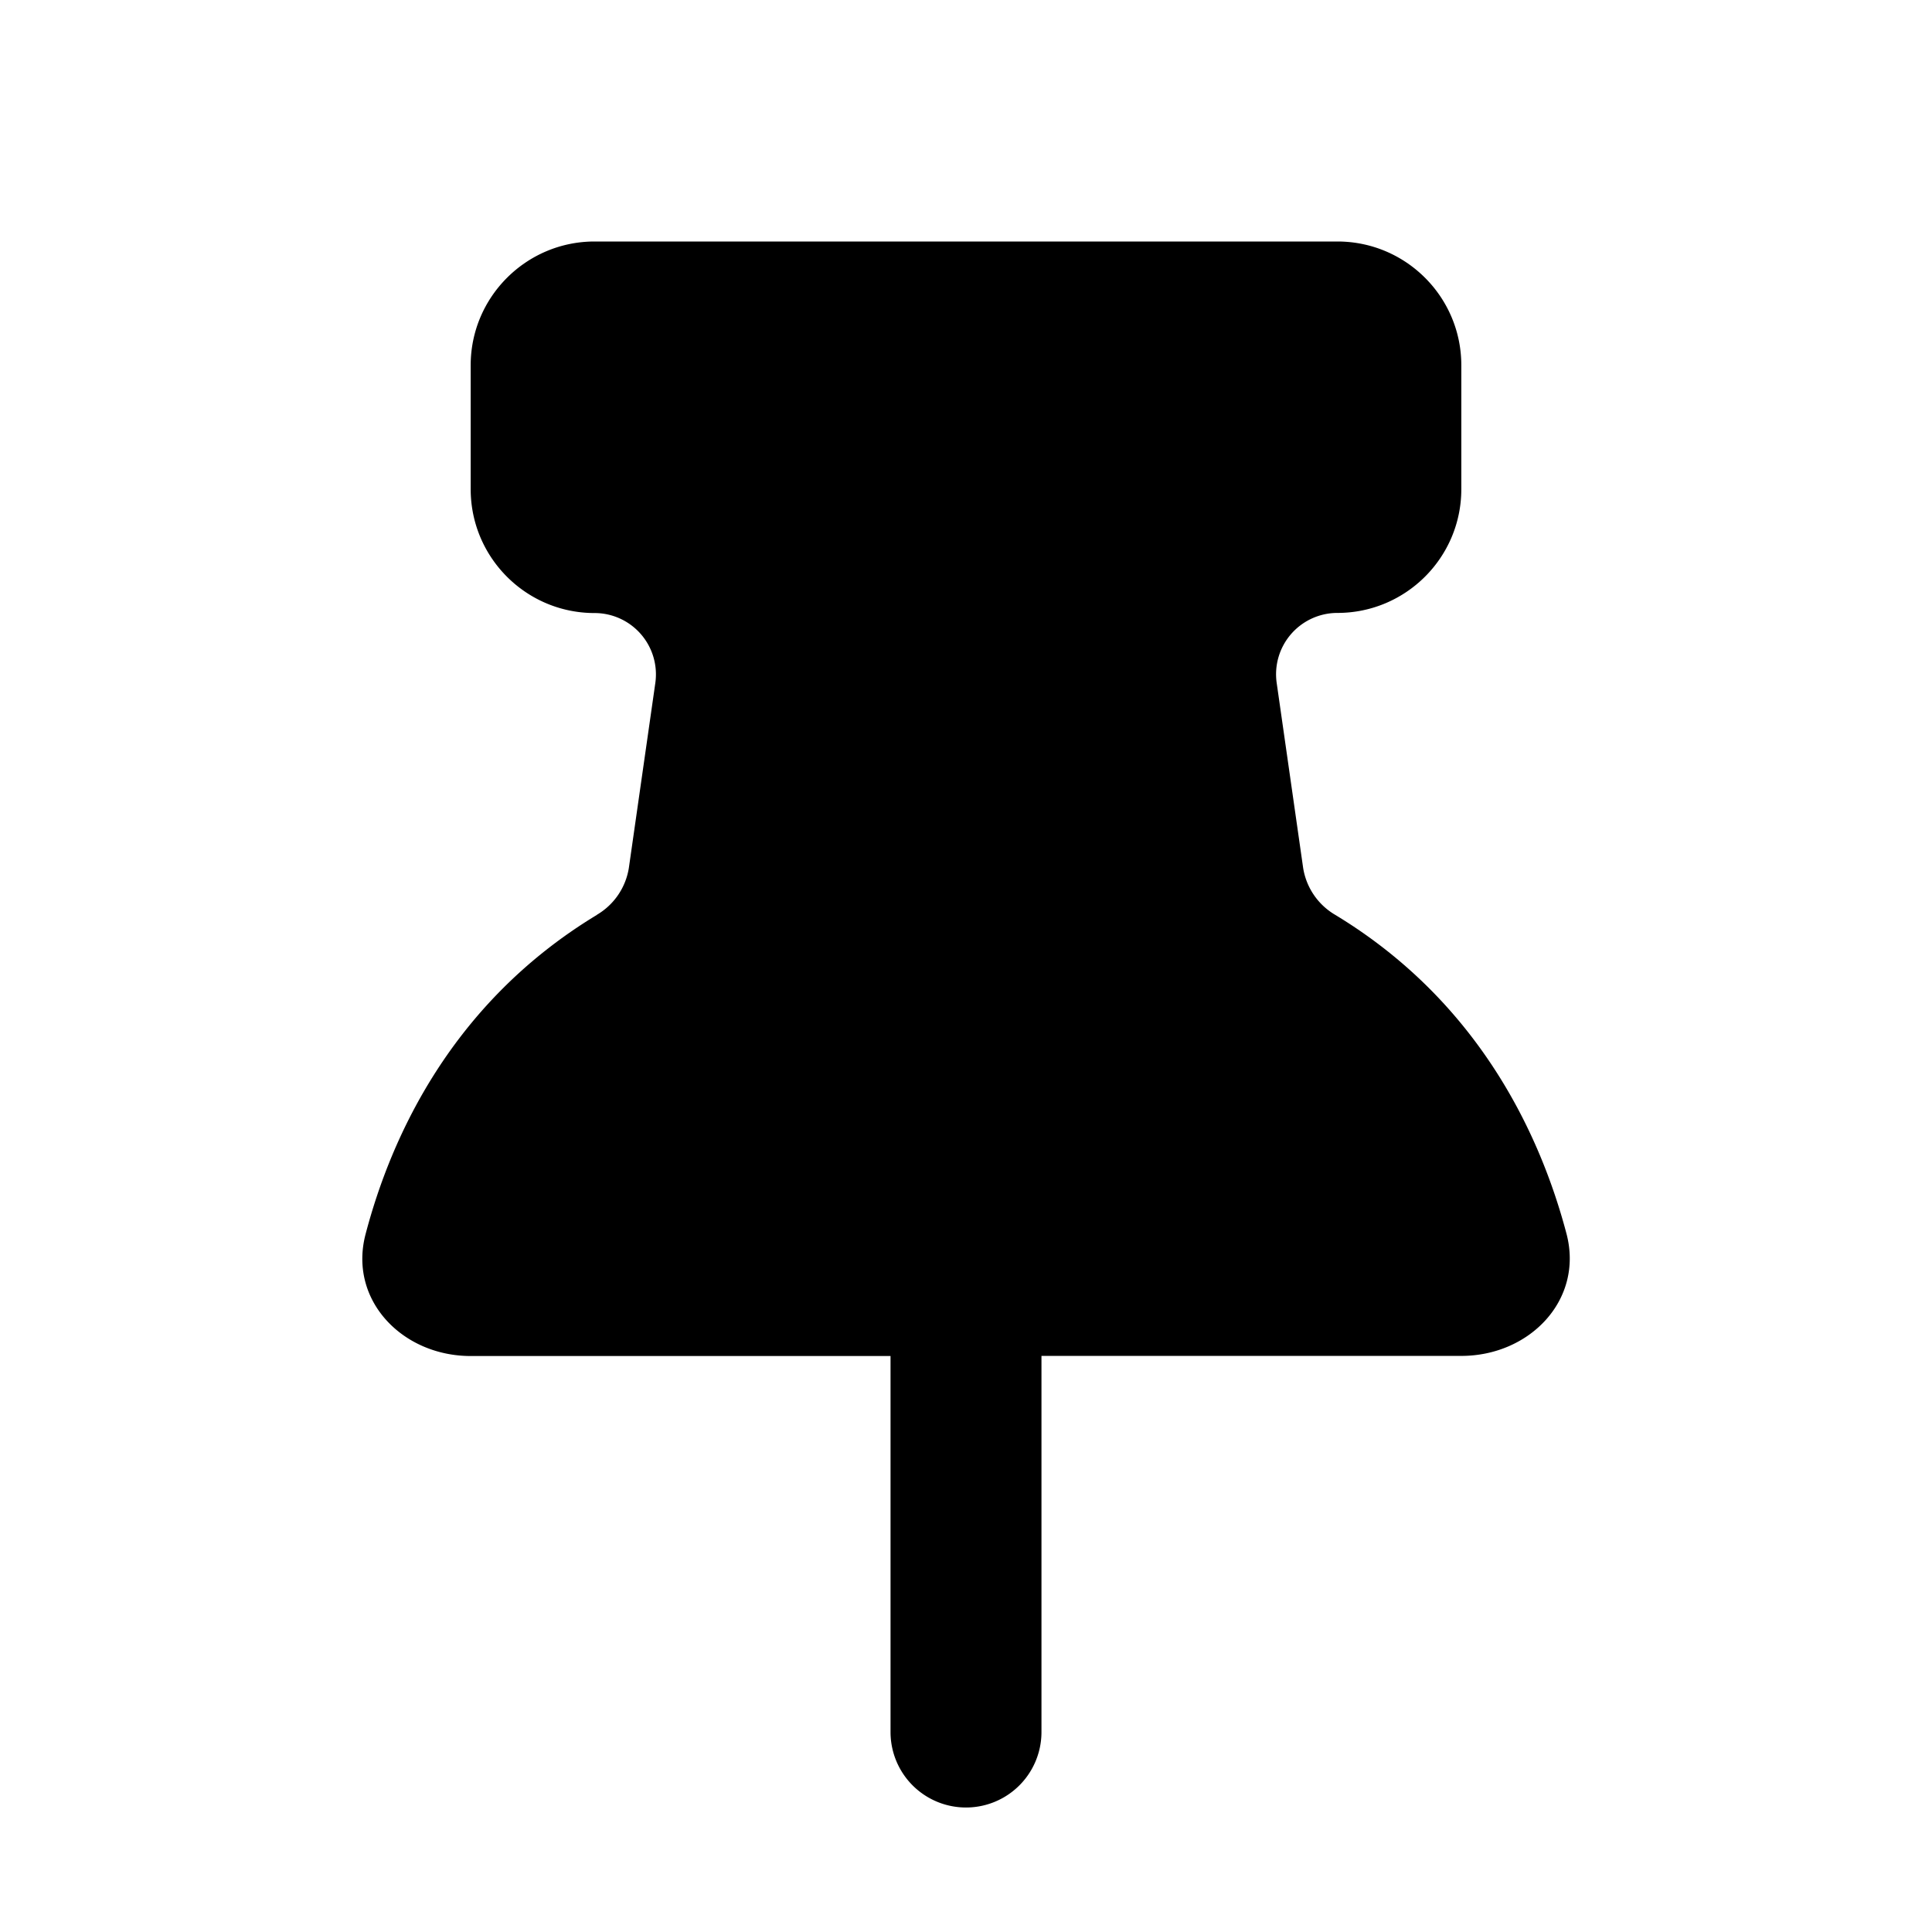 <svg xmlns="http://www.w3.org/2000/svg" width="16" height="16" fill="currentColor" viewBox="0 0 16 16"><g class="pin-filled"><path fill-rule="evenodd" d="M4.943 7.576a.55.55 0 0 0 .265-.389l.219-1.53a.508.508 0 0 0-.503-.58c-.567 0-1.026-.46-1.026-1.026V3.025C3.898 2.46 4.358 2 4.924 2h6.152c.567 0 1.026.46 1.026 1.025v1.026c0 .566-.46 1.025-1.026 1.025a.508.508 0 0 0-.503.58l.219 1.531a.55.55 0 0 0 .265.389c1.199.725 1.703 1.835 1.916 2.641.144.548-.305 1.012-.871 1.012H8.625v3.115a.625.625 0 1 1-1.25 0V11.23H3.898c-.566 0-1.015-.464-.87-1.011.212-.807.716-1.917 1.915-2.642Z" class="Union" clip-rule="evenodd"/></g></svg>